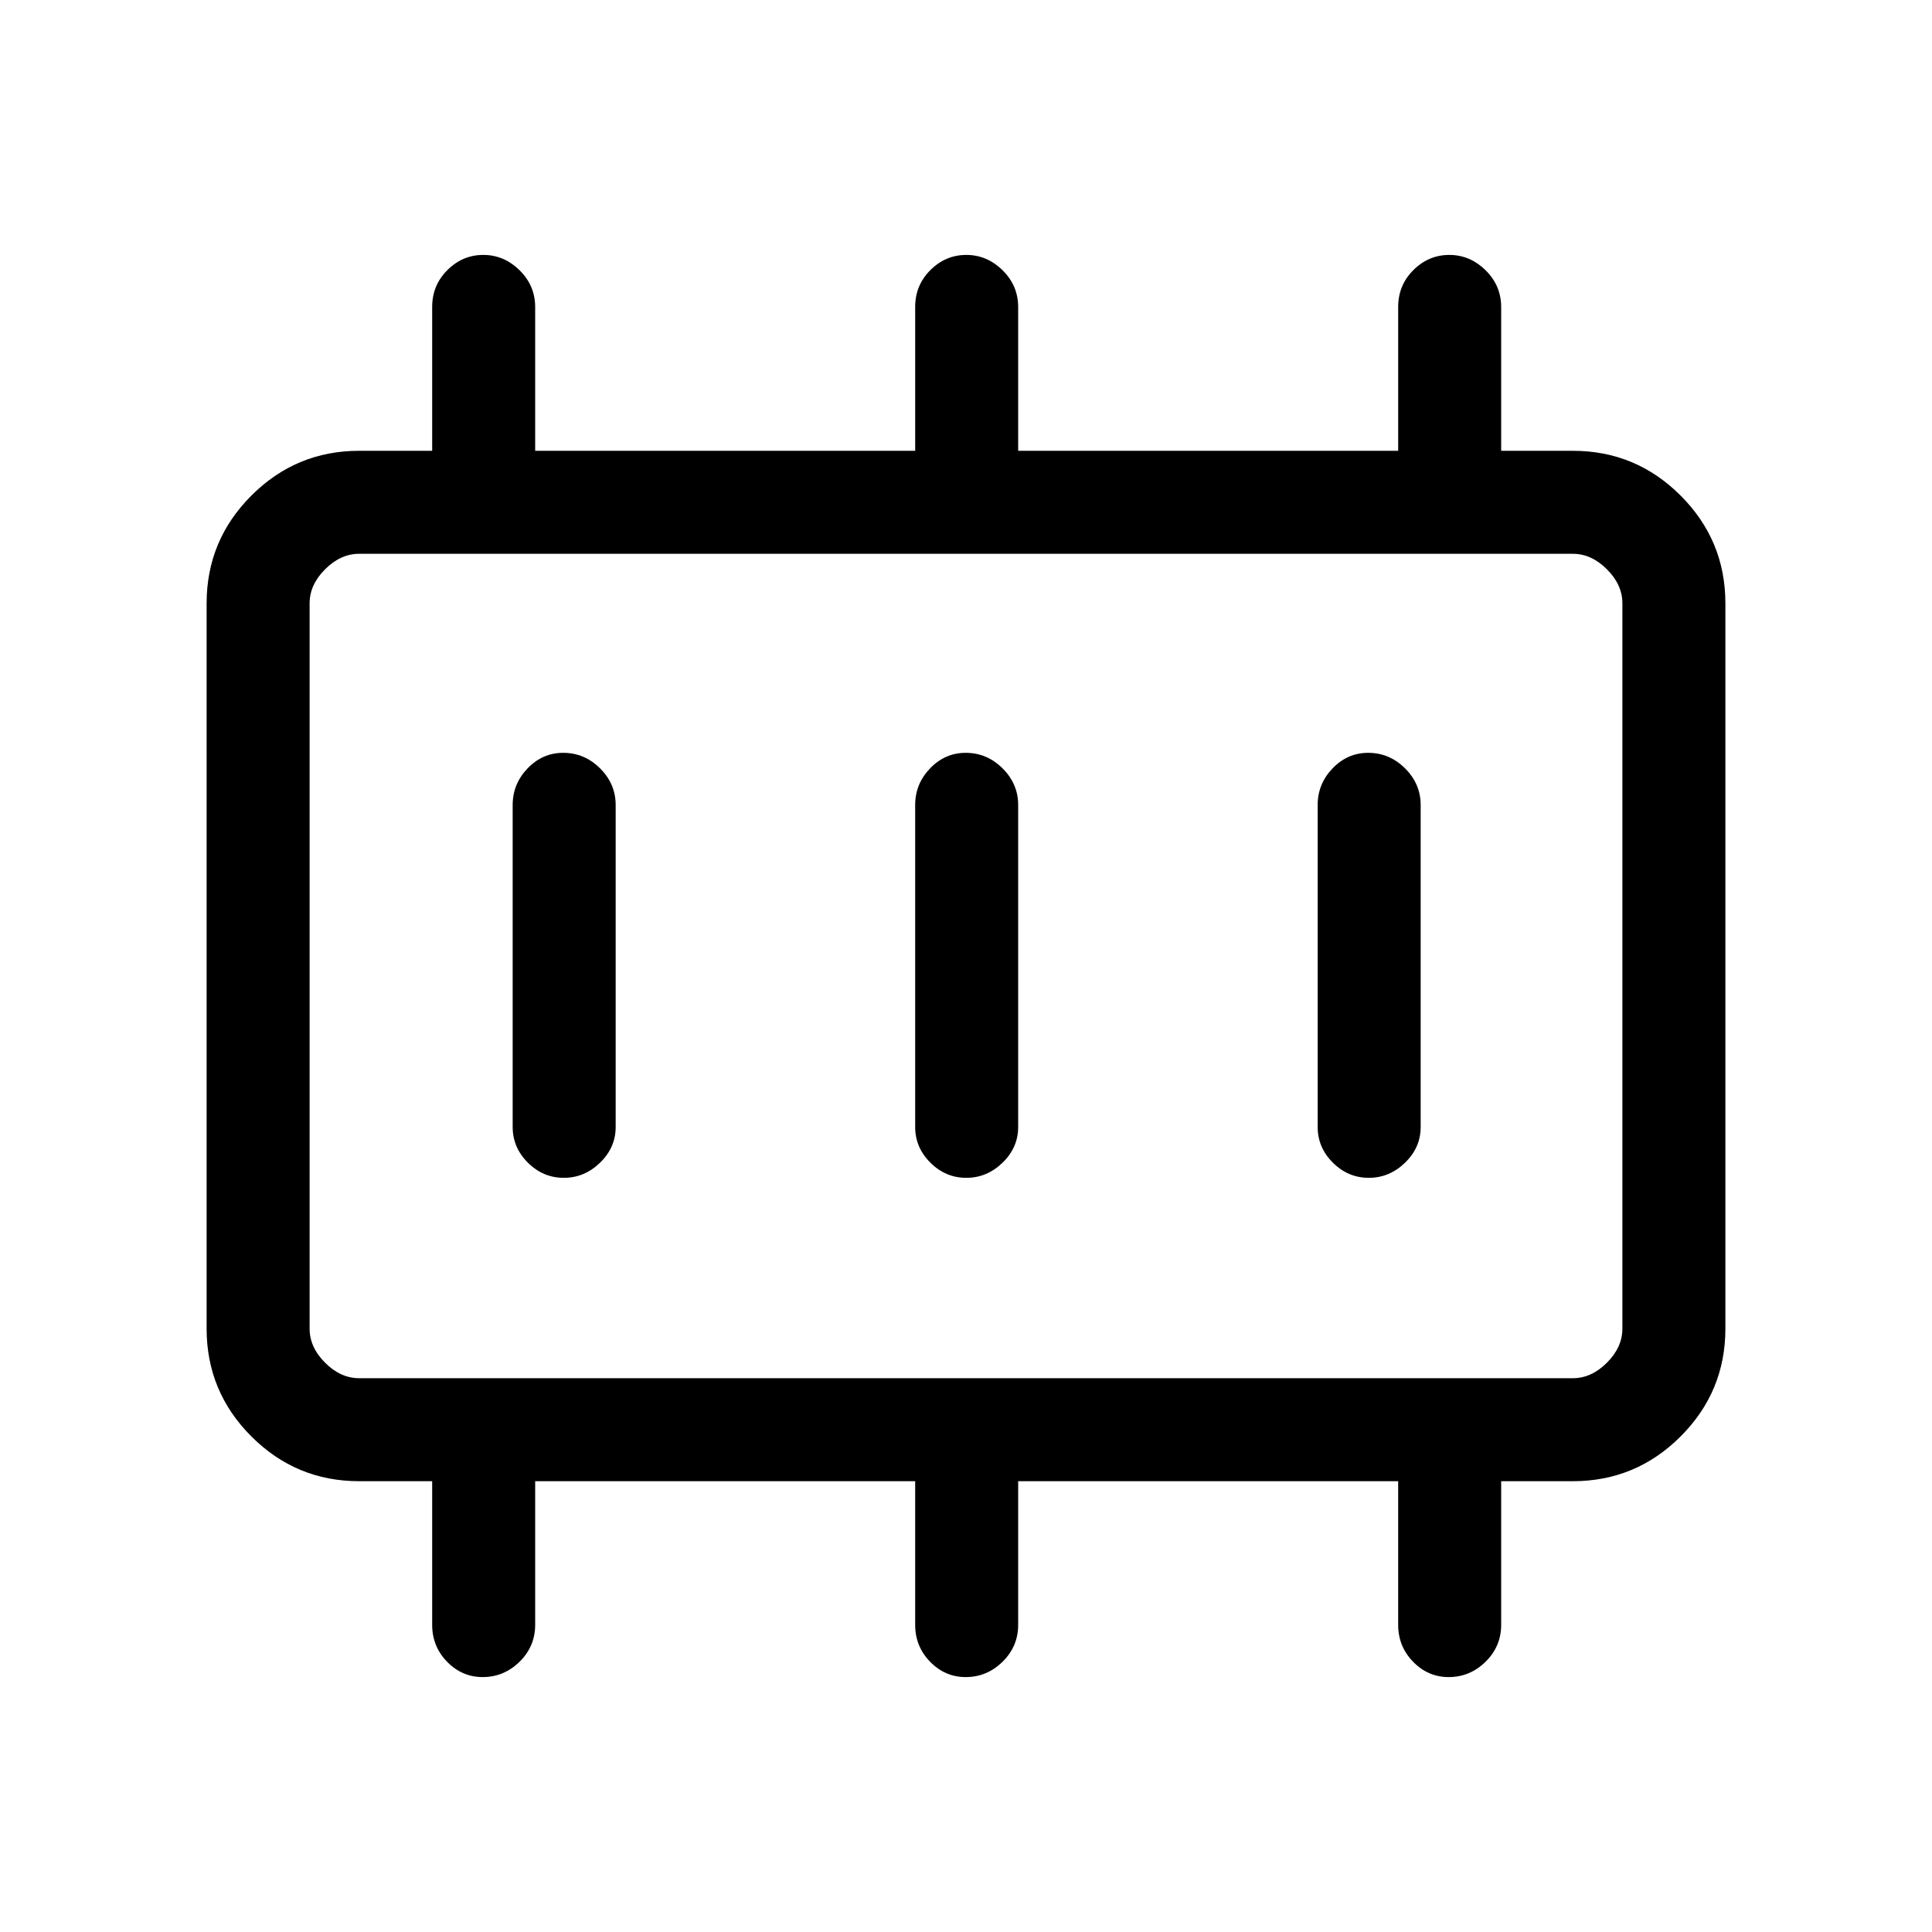 <svg xmlns="http://www.w3.org/2000/svg" height="40" viewBox="0 96 960 960" width="40"><path d="M280.141 681.256q10.269 0 18.026-7.523 7.756-7.524 7.756-17.733V496q0-10.492-7.759-18.208-7.76-7.715-18.317-7.715-10.274 0-17.689 7.715-7.414 7.716-7.414 18.208v160q0 10.209 7.564 17.733 7.564 7.523 17.833 7.523Zm200 0q10.269 0 18.026-7.523 7.756-7.524 7.756-17.733V496q0-10.492-7.759-18.208-7.76-7.715-18.317-7.715-10.274 0-17.689 7.715-7.414 7.716-7.414 18.208v160q0 10.209 7.564 17.733 7.564 7.523 17.833 7.523Zm200 0q10.269 0 18.026-7.523 7.756-7.524 7.756-17.733V496q0-10.492-7.759-18.208-7.76-7.715-18.317-7.715-10.274 0-17.689 7.715-7.414 7.716-7.414 18.208v160q0 10.209 7.564 17.733 7.564 7.523 17.833 7.523Zm-501.68 99.565h603.078q9.231 0 16.923-7.692 7.692-7.693 7.692-16.923V395.794q0-9.23-7.692-16.922-7.692-7.693-16.923-7.693H178.461q-9.231 0-16.923 7.693-7.692 7.692-7.692 16.922v360.412q0 9.23 7.692 16.923 7.692 7.692 16.923 7.692Zm-24.615 0V371.179v409.642ZM178.461 832q-31.302 0-53.548-22.246-22.246-22.247-22.246-53.548V395.794q0-31.301 22.246-53.548Q147.159 320 178.461 320h36.283v-71.498q0-10.771 7.564-18.303t17.833-7.532q10.269 0 18.026 7.619 7.756 7.62 7.756 18.339V320h188.821v-71.498q0-10.771 7.564-18.303t17.833-7.532q10.269 0 18.026 7.619 7.756 7.62 7.756 18.339V320h188.821v-71.498q0-10.771 7.564-18.303t17.833-7.532q10.269 0 18.026 7.619 7.756 7.62 7.756 18.339V320h35.616q31.302 0 53.548 22.246 22.246 22.247 22.246 53.548v360.412q0 31.301-22.246 53.548Q812.841 832 781.539 832h-35.616v71.375q0 10.719-7.759 18.339-7.76 7.619-18.317 7.619-10.274 0-17.689-7.619-7.414-7.62-7.414-18.339V832H505.923v71.375q0 10.719-7.759 18.339-7.76 7.619-18.317 7.619-10.274 0-17.689-7.619-7.414-7.62-7.414-18.339V832H265.923v71.375q0 10.719-7.759 18.339-7.76 7.619-18.317 7.619-10.274 0-17.689-7.619-7.414-7.62-7.414-18.339V832h-36.283Z"/></svg>